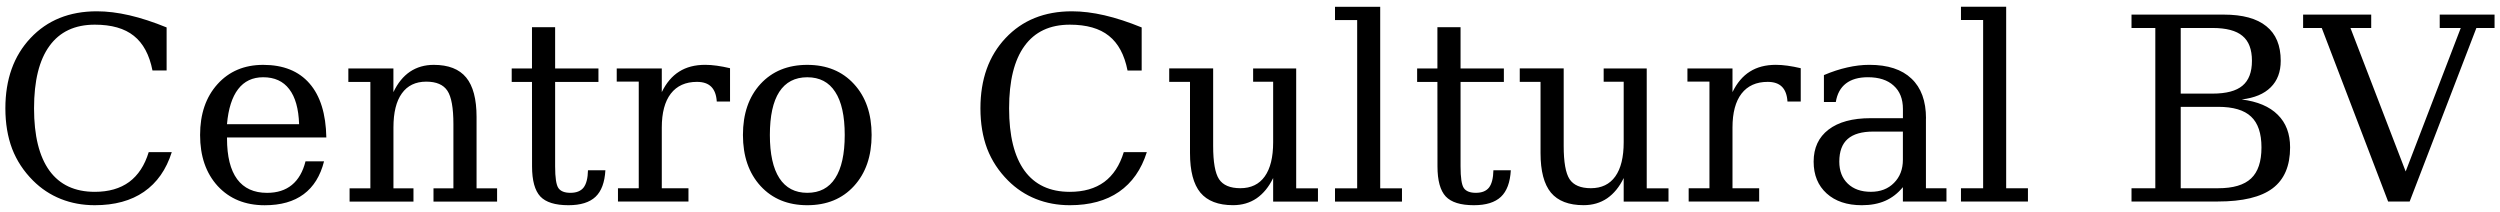 <?xml version="1.0" encoding="UTF-8"?>
<!-- Created with Inkscape (http://www.inkscape.org/) -->
<svg width="260" height="22" version="1.1" viewBox="0 0 68.792 5.821" xmlns="http://www.w3.org/2000/svg" xmlns:cc="http://creativecommons.org/ns#" xmlns:dc="http://purl.org/dc/elements/1.1/" xmlns:rdf="http://www.w3.org/1999/02/22-rdf-syntax-ns#">
 <g transform="translate(0 -291.18)">
  <g aria-label="Centro Cultural BV">
   <path d="m64.678 291.95 1.519 3.948 1.516-3.948h-0.579v-0.369h1.509v0.369h-0.5l-1.836 4.775h-0.593l-1.826-4.775h-0.513v-0.369h1.874v0.369zm-4.671 4.41h1.03q0.62 0 0.906-0.269t0.286-0.854q0-0.582-0.286-0.848-0.282-0.269-0.906-0.269h-1.03zm0-2.604h0.875q0.565 0 0.823-0.217 0.262-0.217 0.262-0.686 0-0.472-0.262-0.686-0.258-0.217-0.823-0.217h-0.875zm-1.354 2.97v-0.365h0.655v-4.41h-0.655v-0.369h2.539q0.779 0 1.171 0.32 0.396 0.317 0.396 0.951 0 0.458-0.276 0.73-0.272 0.272-0.799 0.334 0.655 0.083 0.992 0.42 0.341 0.334 0.341 0.899 0 0.765-0.482 1.127-0.482 0.362-1.506 0.362zm-3.449-0.365h0.599v0.365h-1.843v-0.365h0.61v-4.63h-0.61v-0.365h1.244zm-2.842-0.785v-0.775h-0.816q-0.472 0-0.703 0.203-0.231 0.203-0.231 0.624 0 0.382 0.234 0.606 0.234 0.224 0.634 0.224 0.396 0 0.637-0.245 0.245-0.245 0.245-0.637zm0.634-1.137v1.922h0.565v0.365h-1.199v-0.396q-0.21 0.255-0.486 0.376-0.276 0.121-0.644 0.121-0.61 0-0.968-0.324t-0.358-0.875q0-0.568 0.41-0.882 0.41-0.314 1.158-0.314h0.889v-0.252q0-0.417-0.255-0.644-0.251-0.231-0.71-0.231-0.379 0-0.603 0.172-0.224 0.172-0.279 0.51h-0.327v-0.741q0.331-0.141 0.641-0.21 0.314-0.072 0.61-0.072 0.761 0 1.158 0.379 0.4 0.376 0.4 1.095zm-3.445-1.381v0.916h-0.365q-0.017-0.272-0.152-0.407-0.134-0.134-0.393-0.134-0.469 0-0.72 0.324-0.248 0.324-0.248 0.93v1.674h0.734v0.365h-1.94v-0.365h0.572v-2.935h-0.606v-0.362h1.24v0.651q0.186-0.382 0.479-0.565 0.293-0.186 0.713-0.186 0.155 0 0.324 0.024 0.172 0.024 0.362 0.069zm-5.423 7e-3h1.185v3.297h0.599v0.365h-1.233v-0.648q-0.176 0.365-0.455 0.558-0.279 0.189-0.648 0.189-0.61 0-0.899-0.345-0.286-0.348-0.286-1.089v-1.96h-0.572v-0.369h1.209v2.132q0 0.668 0.162 0.916 0.165 0.248 0.586 0.248 0.441 0 0.672-0.324t0.231-0.941v-1.664h-0.551zm-4.575 0.369h-0.558v-0.369h0.558v-1.137h0.637v1.137h1.192v0.369h-1.192v2.325q0 0.465 0.09 0.596t0.331 0.131q0.248 0 0.362-0.145 0.114-0.148 0.121-0.475h0.479q-0.028 0.5-0.272 0.73-0.245 0.231-0.744 0.231-0.548 0-0.775-0.241-0.227-0.245-0.227-0.827zm-1.574 2.928h0.599v0.365h-1.843v-0.365h0.61v-4.63h-0.61v-0.365h1.244zm-3.497-3.297h1.185v3.297h0.599v0.365h-1.233v-0.648q-0.176 0.365-0.455 0.558-0.279 0.189-0.648 0.189-0.61 0-0.899-0.345-0.286-0.348-0.286-1.089v-1.96h-0.572v-0.369h1.209v2.132q0 0.668 0.162 0.916 0.165 0.248 0.586 0.248 0.441 0 0.672-0.324t0.231-0.941v-1.664h-0.551zm-2.925 2.301q-0.227 0.72-0.765 1.092-0.534 0.369-1.354 0.369-0.503 0-0.934-0.172-0.431-0.172-0.765-0.506-0.386-0.386-0.575-0.875-0.186-0.493-0.186-1.113 0-1.199 0.692-1.933 0.692-0.737 1.826-0.737 0.42 0 0.896 0.11 0.475 0.11 1.023 0.334v1.185h-0.389q-0.127-0.648-0.513-0.954-0.382-0.307-1.075-0.307-0.823 0-1.247 0.586-0.424 0.582-0.424 1.716 0 1.13 0.424 1.716 0.424 0.582 1.247 0.582 0.575 0 0.947-0.272 0.372-0.276 0.537-0.82zm-9.343 1.12q0.51 0 0.768-0.403 0.262-0.403 0.262-1.189t-0.262-1.185q-0.258-0.403-0.768-0.403t-0.772 0.403q-0.258 0.4-0.258 1.185t0.262 1.189q0.262 0.403 0.768 0.403zm0 0.341q-0.799 0-1.285-0.527-0.486-0.531-0.486-1.406 0-0.875 0.482-1.402 0.486-0.527 1.288-0.527t1.285 0.527q0.486 0.527 0.486 1.402 0 0.875-0.486 1.406-0.482 0.527-1.285 0.527zm-2.126-3.769v0.916h-0.365q-0.017-0.272-0.152-0.407-0.134-0.134-0.393-0.134-0.469 0-0.72 0.324-0.248 0.324-0.248 0.93v1.674h0.734v0.365h-1.94v-0.365h0.572v-2.935h-0.606v-0.362h1.24v0.651q0.186-0.382 0.479-0.565 0.293-0.186 0.713-0.186 0.155 0 0.324 0.024 0.172 0.024 0.362 0.069zm-5.45 0.376h-0.558v-0.369h0.558v-1.137h0.637v1.137h1.192v0.369h-1.192v2.325q0 0.465 0.09 0.596t0.331 0.131q0.248 0 0.362-0.145 0.114-0.148 0.121-0.475h0.479q-0.028 0.5-0.272 0.73-0.245 0.231-0.744 0.231-0.548 0-0.775-0.241-0.227-0.245-0.227-0.827zm-5.019 3.293v-0.365h0.572v-2.928h-0.606v-0.369h1.24v0.651q0.176-0.372 0.455-0.562 0.282-0.189 0.655-0.189 0.606 0 0.892 0.348 0.286 0.348 0.286 1.085v1.964h0.565v0.365h-1.75v-0.365h0.548v-1.764q0-0.672-0.165-0.92-0.165-0.251-0.582-0.251-0.441 0-0.672 0.324-0.231 0.32-0.231 0.937v1.674h0.551v0.365zm-0.641-1.764h-2.732v0.028q0 0.741 0.279 1.12 0.279 0.376 0.823 0.376 0.417 0 0.682-0.217 0.269-0.22 0.376-0.651h0.51q-0.152 0.603-0.562 0.906-0.407 0.303-1.071 0.303-0.803 0-1.292-0.527-0.486-0.531-0.486-1.406 0-0.868 0.479-1.399 0.479-0.531 1.258-0.531 0.83 0 1.275 0.513 0.444 0.51 0.462 1.485zm-0.748-0.365q-0.021-0.641-0.272-0.965-0.248-0.327-0.717-0.327-0.438 0-0.689 0.327-0.251 0.327-0.307 0.965zm-3.504 0.768q-0.227 0.72-0.765 1.092-0.534 0.369-1.354 0.369-0.503 0-0.934-0.172-0.431-0.172-0.765-0.506-0.386-0.386-0.575-0.875-0.186-0.493-0.186-1.113 0-1.199 0.692-1.933 0.692-0.737 1.826-0.737 0.42 0 0.896 0.11 0.475 0.11 1.023 0.334v1.185h-0.389q-0.127-0.648-0.513-0.954-0.382-0.307-1.075-0.307-0.823 0-1.247 0.586-0.424 0.582-0.424 1.716 0 1.13 0.424 1.716 0.424 0.582 1.247 0.582 0.575 0 0.947-0.272 0.372-0.276 0.537-0.82z" stroke-width=".206"/>
  </g>
 </g>
</svg>

